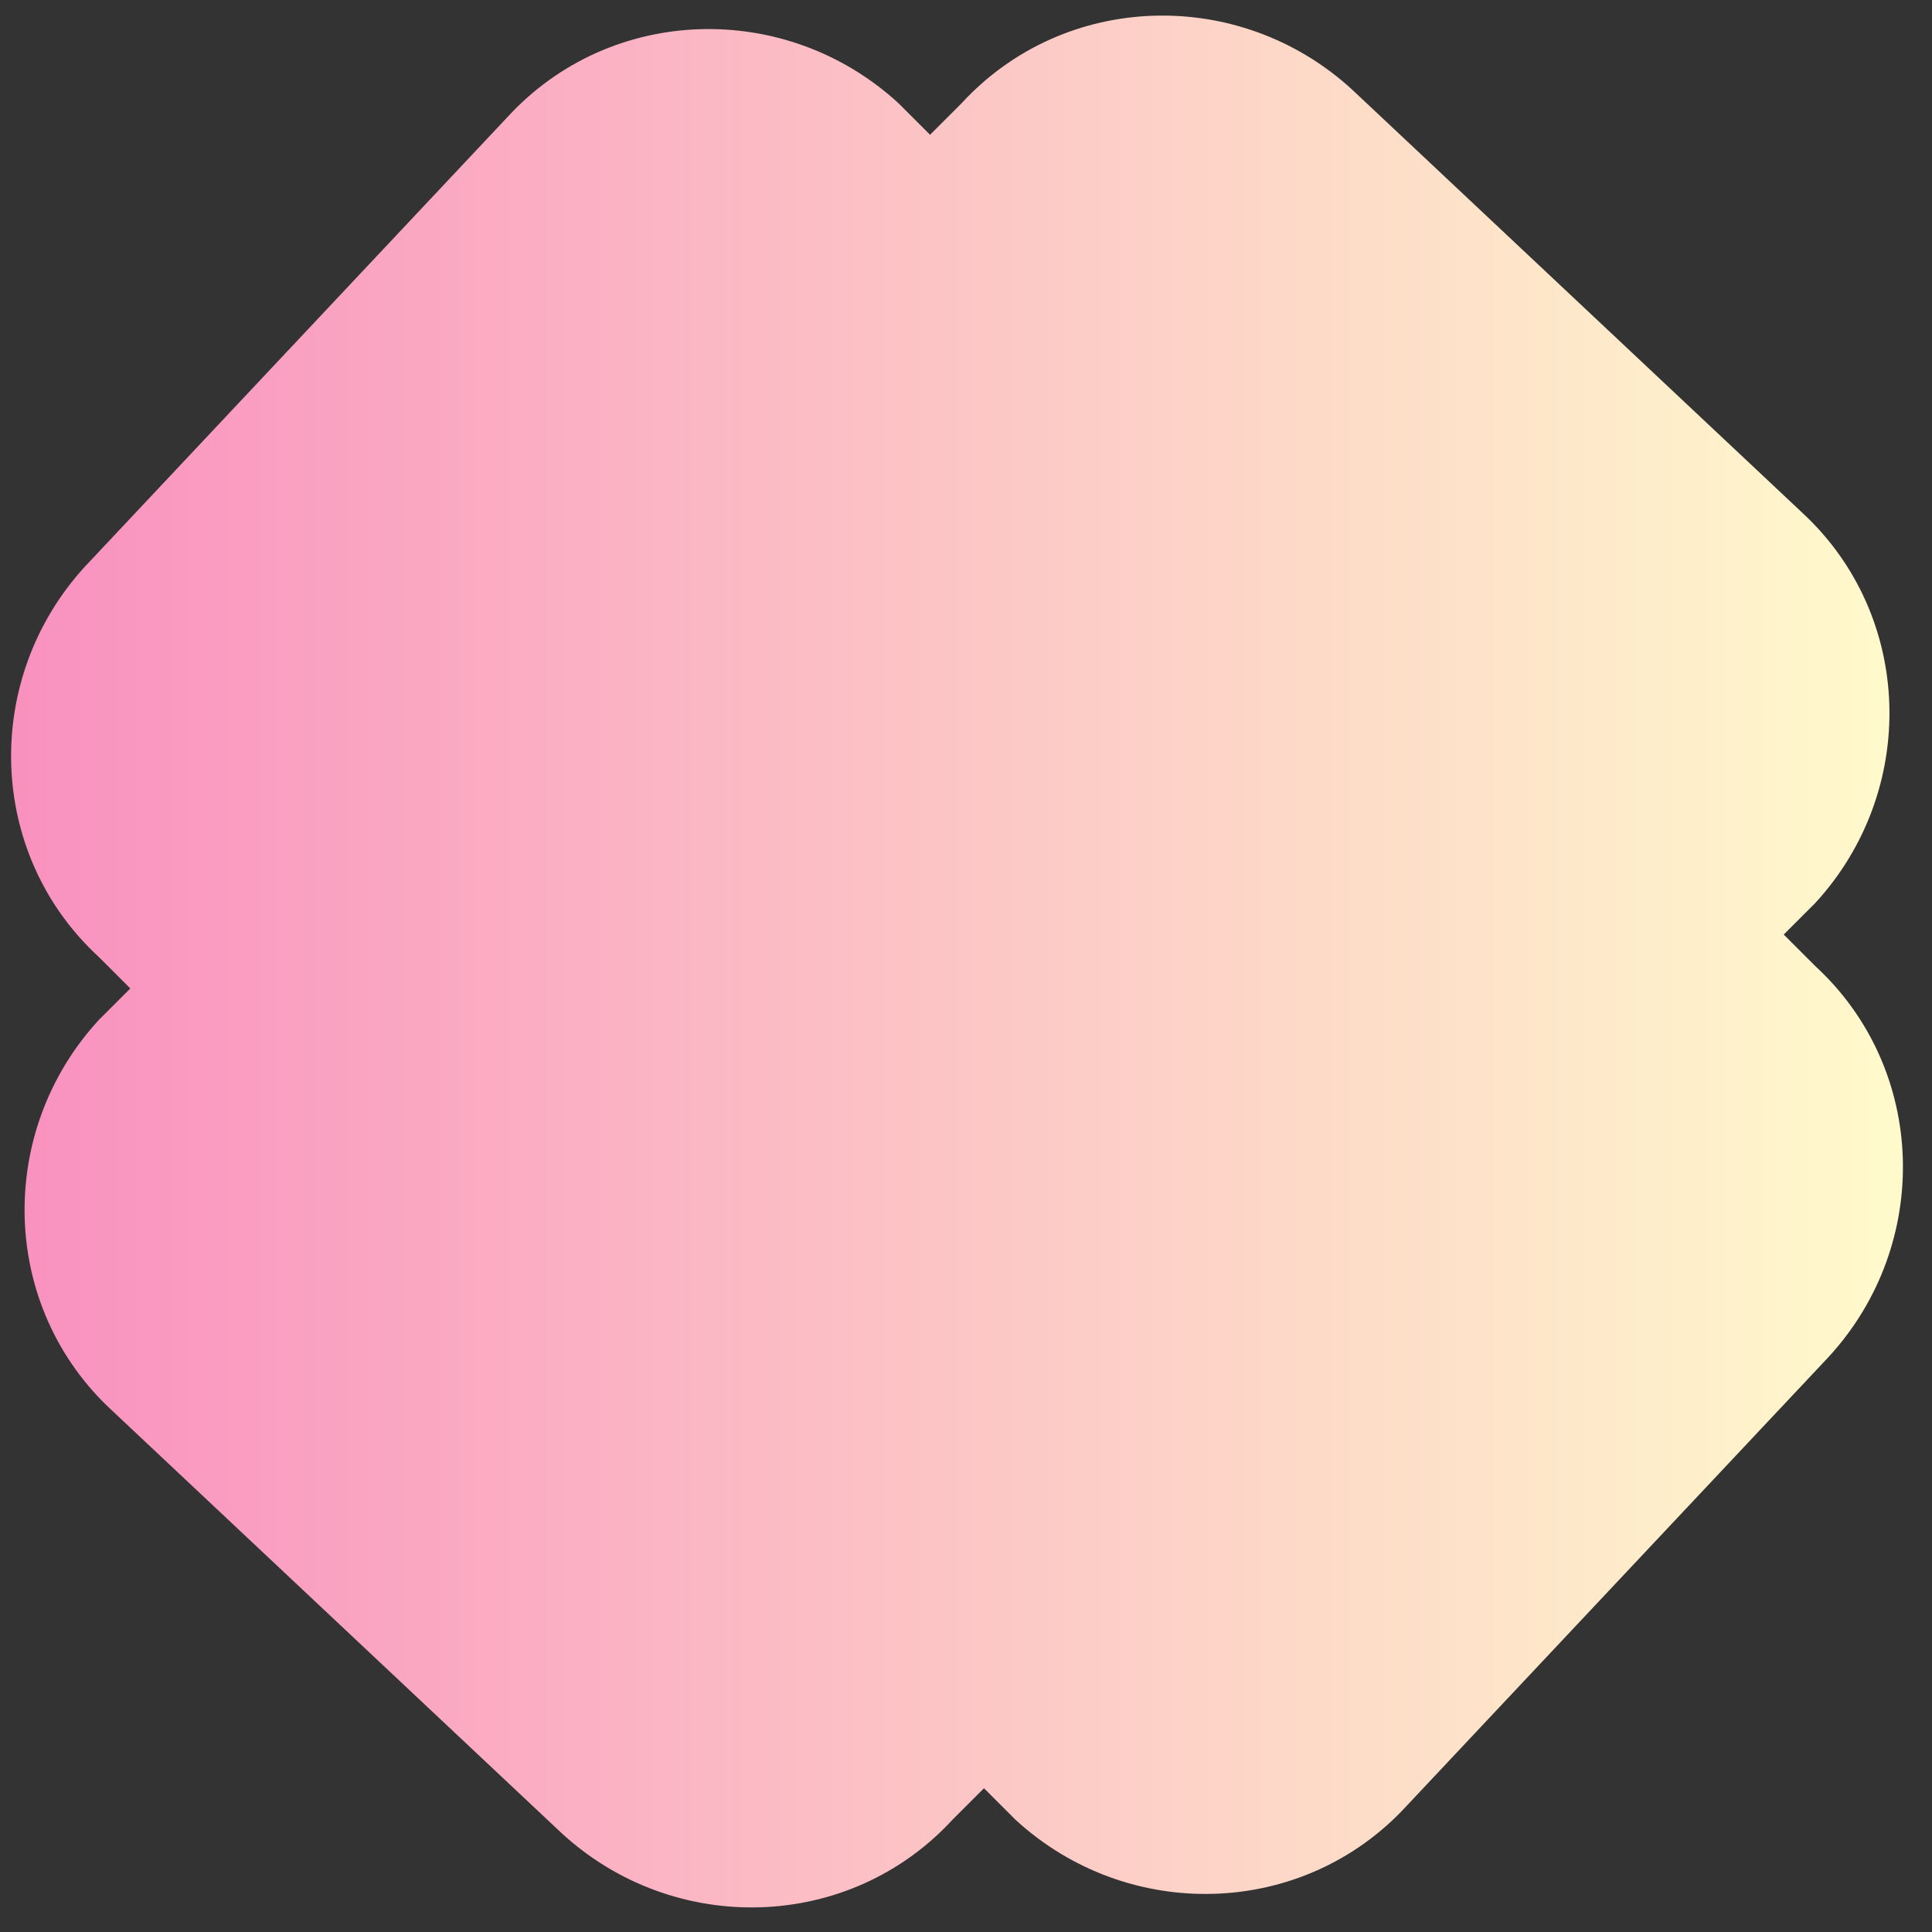 <svg xmlns="http://www.w3.org/2000/svg" width="200" height="200" fill="none" viewBox="0 0 43 43" version="1.1"
     xmlns:xlink="http://www.w3.org/1999/xlink" xmlns:svgjs="http://svgjs.dev/svgjs">
    <rect x="0" y="0" width="43" height="43" fill="#333333" stroke="none"/>
    <path
          d="m40.4 21.5-.7-.7.7-.7c2.3-2.5 2.2-6.4-.3-8.7L30.1 2c-2.5-2.3-6.4-2.2-8.7.3l-.7.7-.7-.7c-2.5-2.3-6.4-2.2-8.7.3l-9.4 10c-2.3 2.5-2.2 6.4.3 8.7l.7.7-.7.7c-2.3 2.5-2.2 6.4.3 8.7l10 9.4c2.5 2.3 6.4 2.2 8.7-.3l.7-.7.7.7c2.5 2.3 6.4 2.2 8.7-.3l9.4-10c2.3-2.5 2.2-6.4-.3-8.7Z"
          fill="url(&quot;#SvgjsLinearGradient1039&quot;)"></path>
    <defs>
        <linearGradient id="SvgjsLinearGradient1039">
            <stop stop-color="#f98fbf" offset="0"></stop>
            <stop stop-color="#fffccc" offset="1"></stop>
        </linearGradient>
    </defs>
</svg>